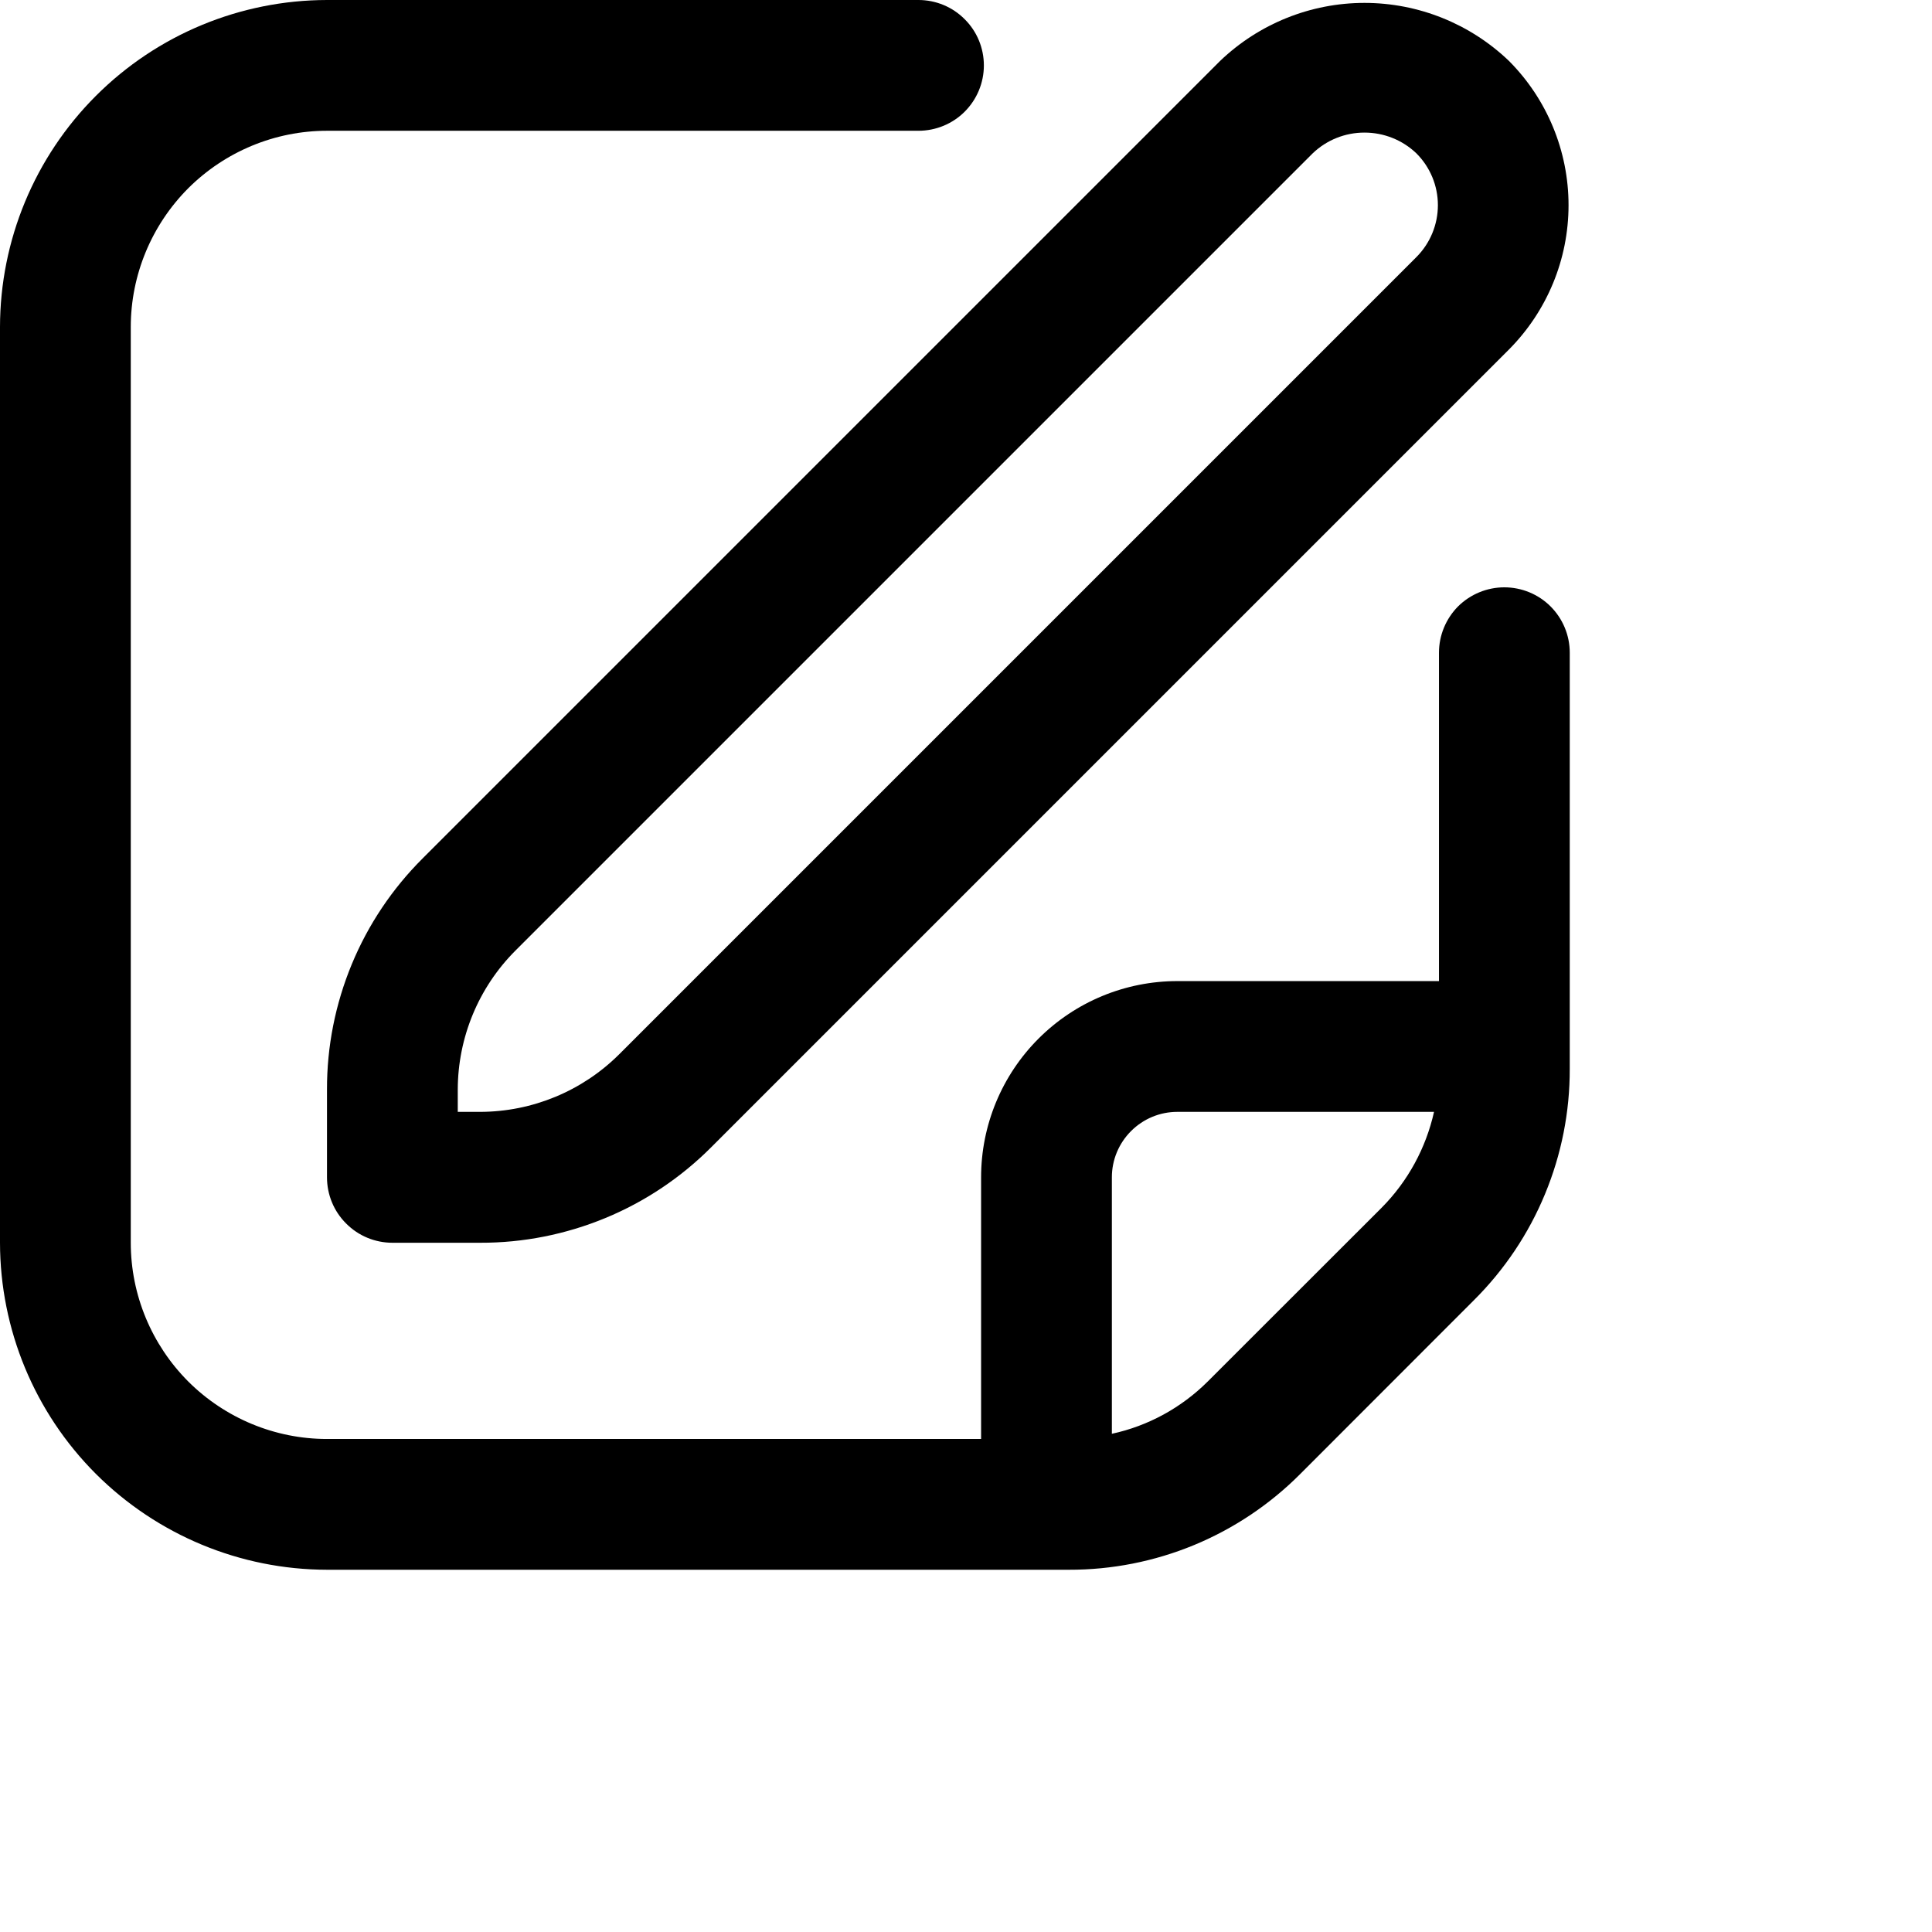 <svg width="16" height="16" viewBox="0 0 16 16" fill="none" xmlns="http://www.w3.org/2000/svg">
<g clip-path="url(#clip0_570_811)">
<path d="M10.105 0.504L3.501 7.108C3.249 7.359 3.049 7.657 2.913 7.986C2.777 8.315 2.707 8.667 2.708 9.023V9.75C2.708 9.894 2.765 10.032 2.867 10.133C2.968 10.235 3.106 10.292 3.25 10.292H3.977C4.333 10.293 4.685 10.223 5.014 10.087C5.343 9.951 5.641 9.751 5.892 9.499L12.496 2.895C12.812 2.577 12.99 2.148 12.99 1.699C12.99 1.251 12.812 0.821 12.496 0.504C12.174 0.196 11.746 0.024 11.3 0.024C10.855 0.024 10.427 0.196 10.105 0.504ZM11.73 2.129L5.126 8.733C4.821 9.036 4.408 9.207 3.977 9.208H3.791V9.023C3.792 8.592 3.963 8.179 4.267 7.874L10.871 1.27C10.987 1.159 11.14 1.098 11.3 1.098C11.46 1.098 11.614 1.159 11.73 1.27C11.844 1.384 11.908 1.538 11.908 1.699C11.908 1.86 11.844 2.015 11.73 2.129Z" fill="black"/>
<path d="M12.458 4.864C12.315 4.864 12.177 4.921 12.075 5.022C11.974 5.124 11.917 5.262 11.917 5.405V8.125H9.75C9.319 8.125 8.906 8.296 8.601 8.601C8.296 8.906 8.125 9.319 8.125 9.75V11.917H2.708C2.277 11.917 1.864 11.745 1.559 11.441C1.255 11.136 1.083 10.723 1.083 10.292V2.708C1.083 2.277 1.255 1.864 1.559 1.559C1.864 1.255 2.277 1.083 2.708 1.083H7.606C7.75 1.083 7.888 1.026 7.989 0.925C8.091 0.823 8.148 0.685 8.148 0.542C8.148 0.398 8.091 0.26 7.989 0.159C7.888 0.057 7.75 0 7.606 0L2.708 0C1.99 0.001 1.302 0.286 0.794 0.794C0.286 1.302 0.001 1.99 0 2.708L0 10.292C0.001 11.01 0.286 11.698 0.794 12.206C1.302 12.713 1.99 12.999 2.708 13H8.852C9.208 13.001 9.561 12.931 9.89 12.795C10.218 12.659 10.517 12.459 10.768 12.207L12.207 10.767C12.459 10.516 12.659 10.218 12.795 9.889C12.931 9.561 13.001 9.208 13 8.852V5.405C13 5.262 12.943 5.124 12.841 5.022C12.74 4.921 12.602 4.864 12.458 4.864ZM10.002 11.441C9.784 11.658 9.509 11.809 9.208 11.874V9.75C9.208 9.606 9.265 9.469 9.367 9.367C9.469 9.265 9.606 9.208 9.75 9.208H11.876C11.809 9.508 11.659 9.783 11.443 10.001L10.002 11.441Z" fill="black"/>
</g>
<defs>
<clipPath id="clip0_570_811">
<rect width="13" height="13" fill="white"/>
</clipPath>
</defs>
</svg>
